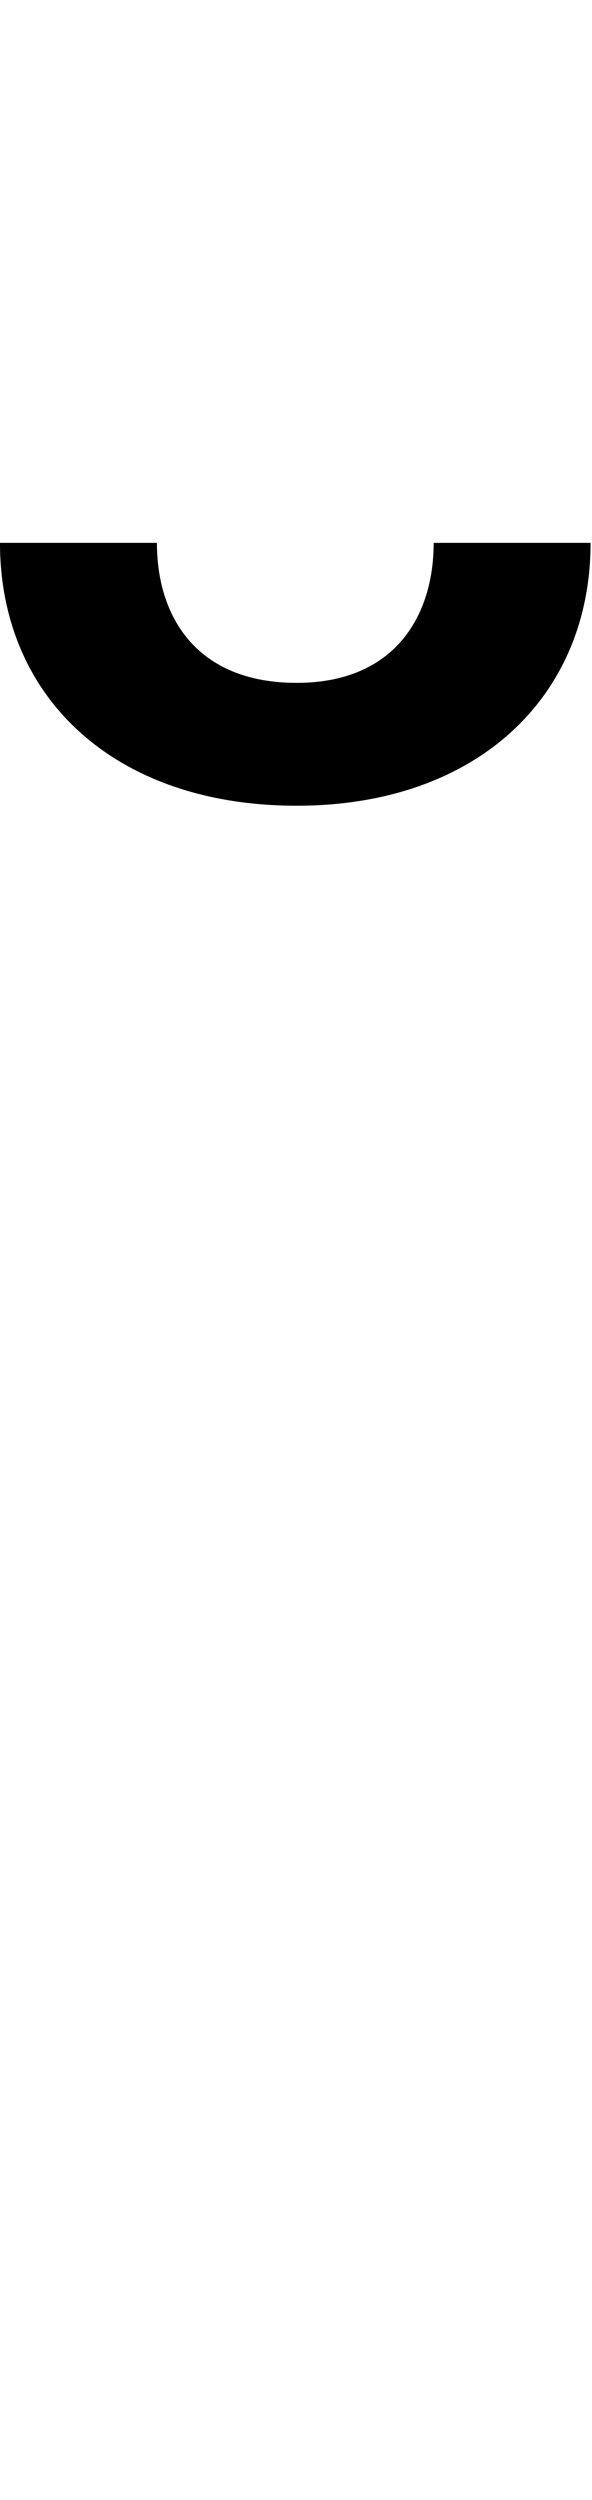 <svg id="svg-brevenosp" xmlns="http://www.w3.org/2000/svg" width="83" height="350"><path d="M-616 -2056C-616 -1952 -672 -1860 -808 -1860C-948 -1860 -1004 -1952 -1004 -2056H-1224C-1224 -1840 -1064 -1688 -808 -1688C-556 -1688 -396 -1840 -396 -2056Z" transform="translate(122.4 281.6) scale(0.1)"/></svg>
